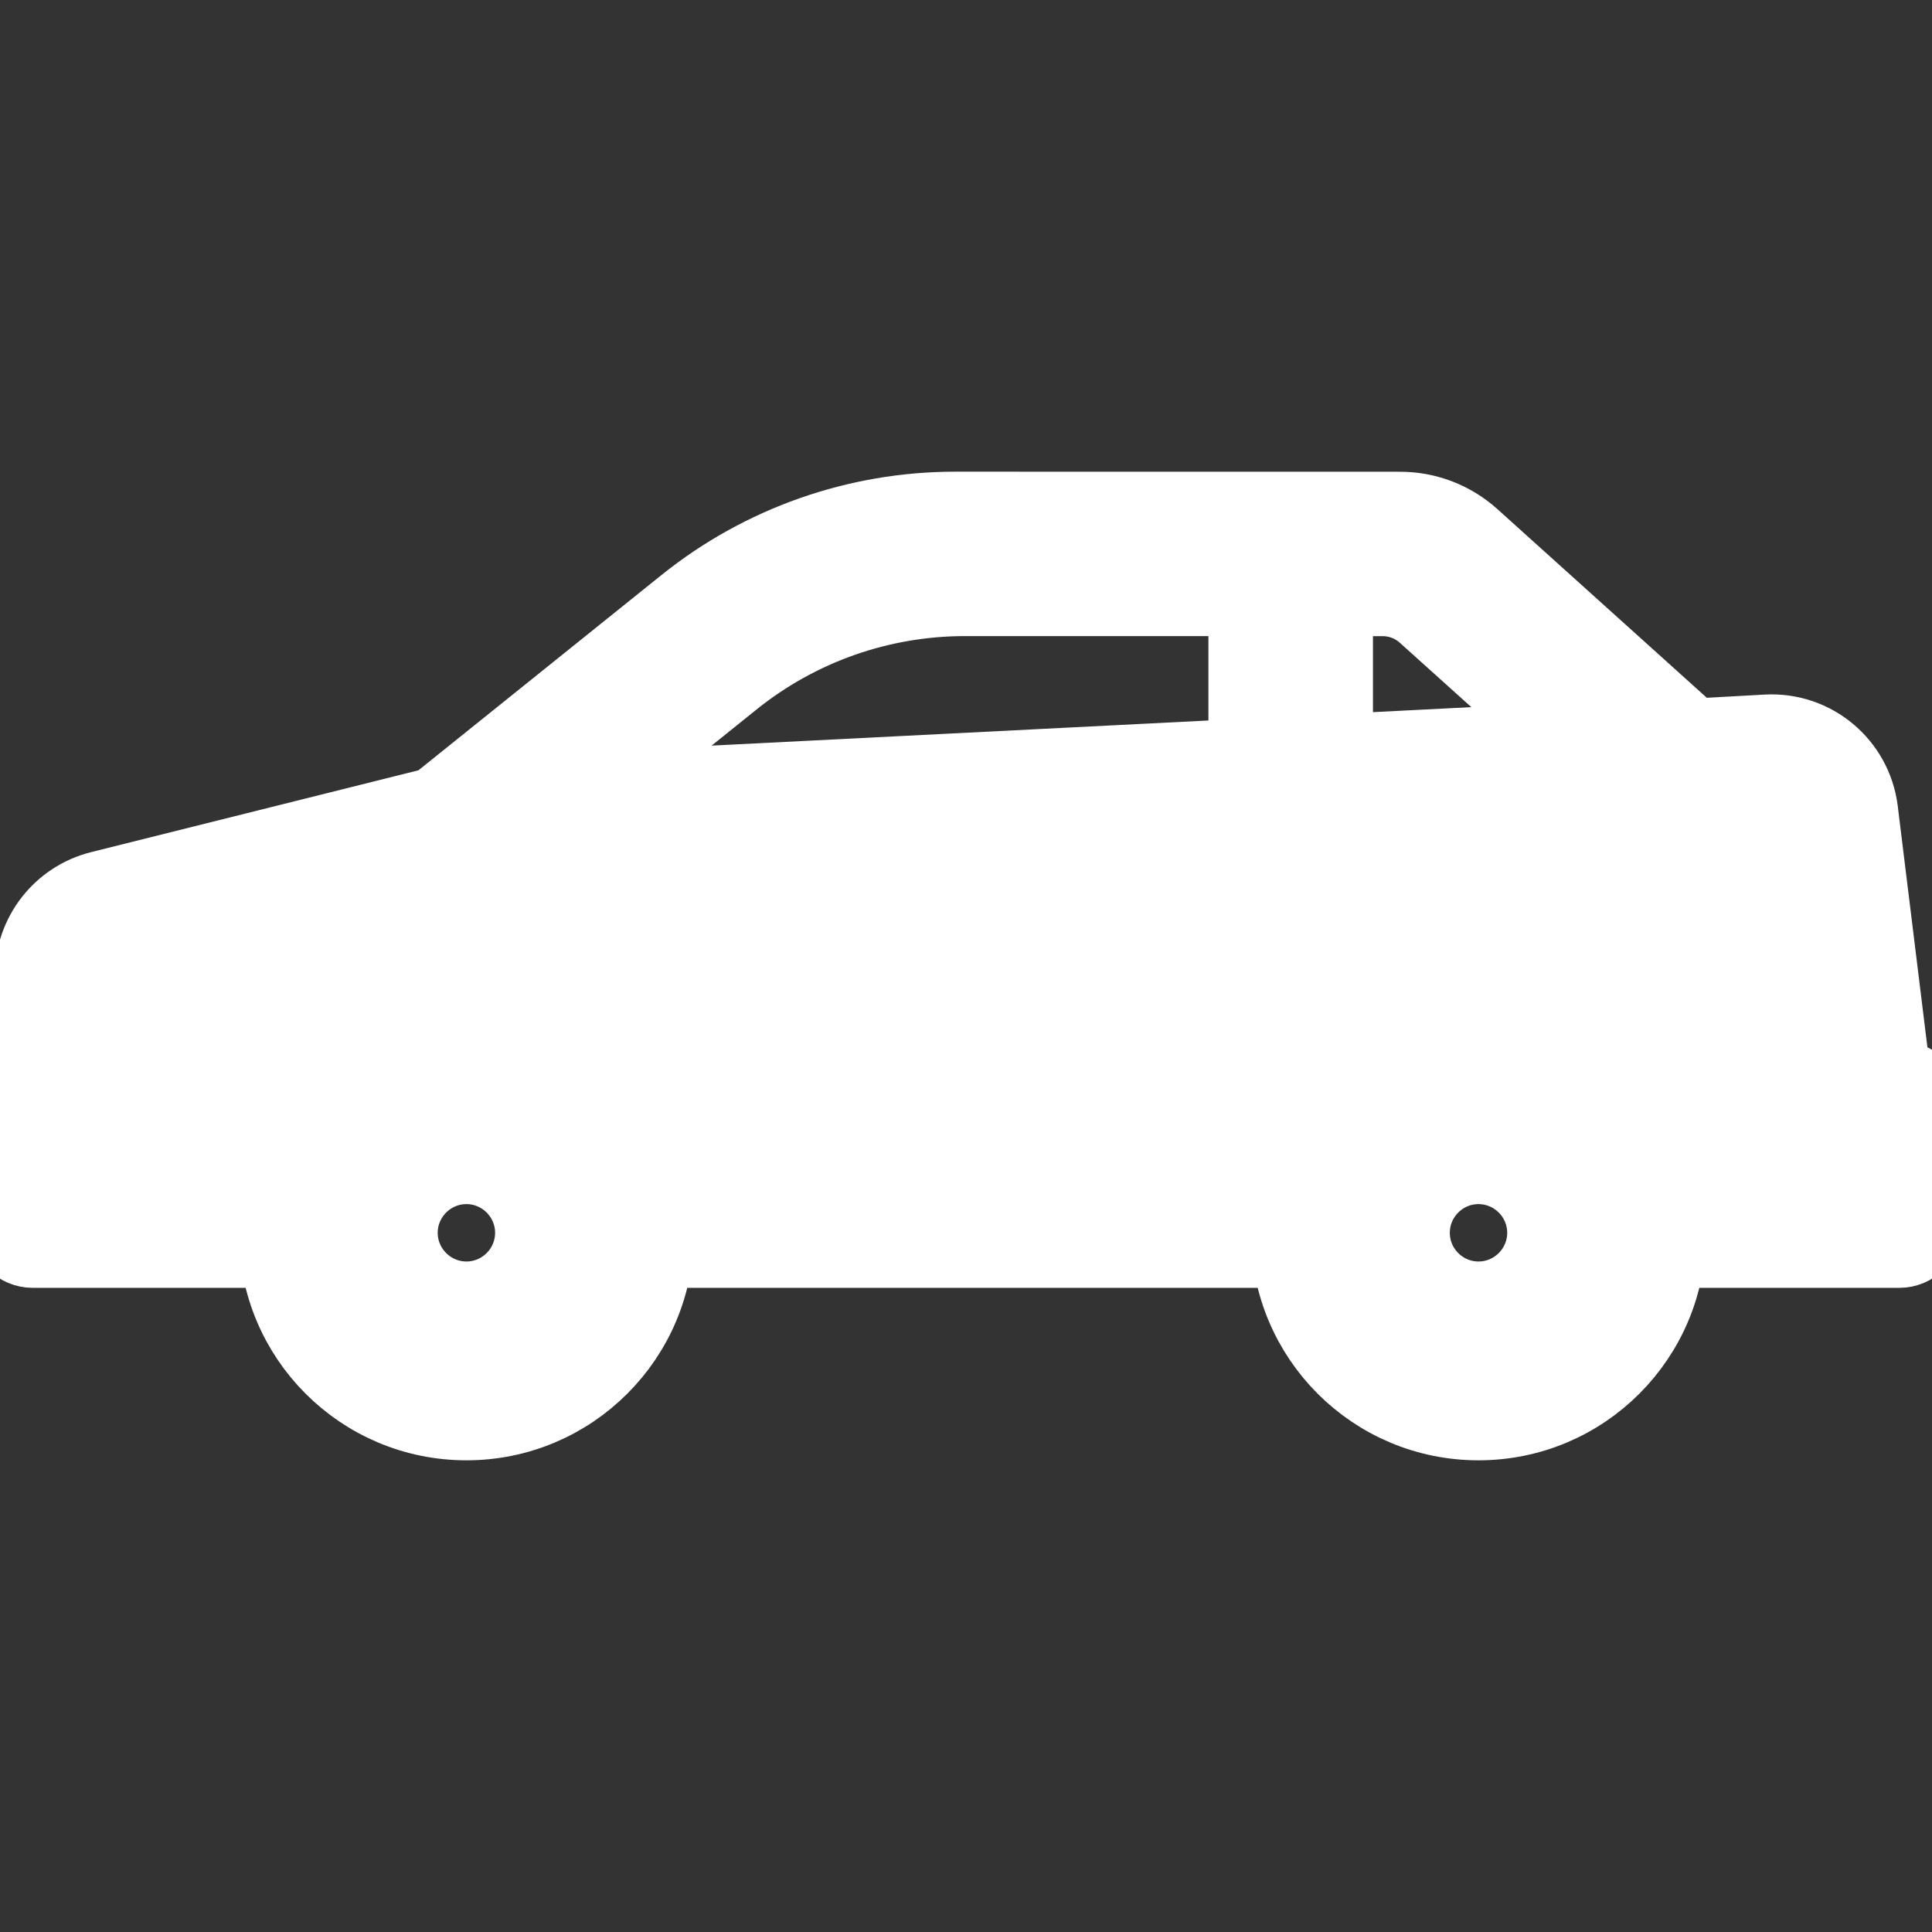 <!DOCTYPE svg PUBLIC "-//W3C//DTD SVG 1.1//EN" "http://www.w3.org/Graphics/SVG/1.1/DTD/svg11.dtd">
<!-- Uploaded to: SVG Repo, www.svgrepo.com, Transformed by: SVG Repo Mixer Tools -->
<svg fill="#fff" version="1.1" id="Capa_1" xmlns="http://www.w3.org/2000/svg" xmlns:xlink="http://www.w3.org/1999/xlink" width="800px" height="800px" viewBox="0 0 31.445 31.445" xml:space="preserve" stroke="#fff">
<rect x="0" y="0" width="31.445" height="31.445" fill="#333333" stroke="none"/>
<g id="SVGRepo_bgCarrier" stroke-width="0"/>
<g id="SVGRepo_tracerCarrier" stroke-linecap="round" stroke-linejoin="round"/>
<g id="SVGRepo_iconCarrier"> <g> <g> <path d="M7.592,16.86c-1.77,0-3.203,1.434-3.203,3.204s1.434,3.204,3.203,3.204c1.768,0,3.203-1.434,3.203-3.204 S9.36,16.86,7.592,16.86z M7.592,21.032c-0.532,0-0.968-0.434-0.968-0.967s0.436-0.967,0.968-0.967 c0.531,0,0.966,0.434,0.966,0.967S8.124,21.032,7.592,21.032z"/> <path d="M30.915,17.439l-0.524-4.262c-0.103-0.818-0.818-1.418-1.643-1.373L27.6,11.868l-3.564-3.211 c-0.344-0.309-0.787-0.479-1.249-0.479l-7.241-0.001c-1.625,0-3.201,0.555-4.468,1.573l-4.04,3.246l-5.433,1.358 c-0.698,0.174-1.188,0.802-1.188,1.521v1.566C0.187,17.44,0,17.626,0,17.856v2.071c0,0.295,0.239,0.534,0.534,0.534h3.067 c-0.013-0.133-0.04-0.26-0.04-0.396c0-2.227,1.804-4.029,4.03-4.029s4.029,1.802,4.029,4.029c0,0.137-0.028,0.264-0.041,0.396 h8.493c-0.012-0.133-0.039-0.26-0.039-0.396c0-2.227,1.804-4.029,4.029-4.029c2.227,0,4.028,1.802,4.028,4.029 c0,0.137-0.026,0.264-0.04,0.396h2.861c0.295,0,0.533-0.239,0.533-0.534v-1.953C31.449,17.68,31.21,17.439,30.915,17.439z M20.168,12.202l-10.102,0.511L12,11.158c1.051-0.845,2.357-1.305,3.706-1.305h4.462V12.202z M21.846,12.117V9.854h0.657 c0.228,0,0.447,0.084,0.616,0.237l2.062,1.856L21.846,12.117z"/> <path d="M24.064,16.86c-1.77,0-3.203,1.434-3.203,3.204s1.434,3.204,3.203,3.204c1.769,0,3.203-1.434,3.203-3.204 S25.833,16.86,24.064,16.86z M24.064,21.032c-0.533,0-0.967-0.434-0.967-0.967s0.434-0.967,0.967-0.967 c0.531,0,0.967,0.434,0.967,0.967S24.596,21.032,24.064,21.032z"/> </g> </g> </g>
</svg>